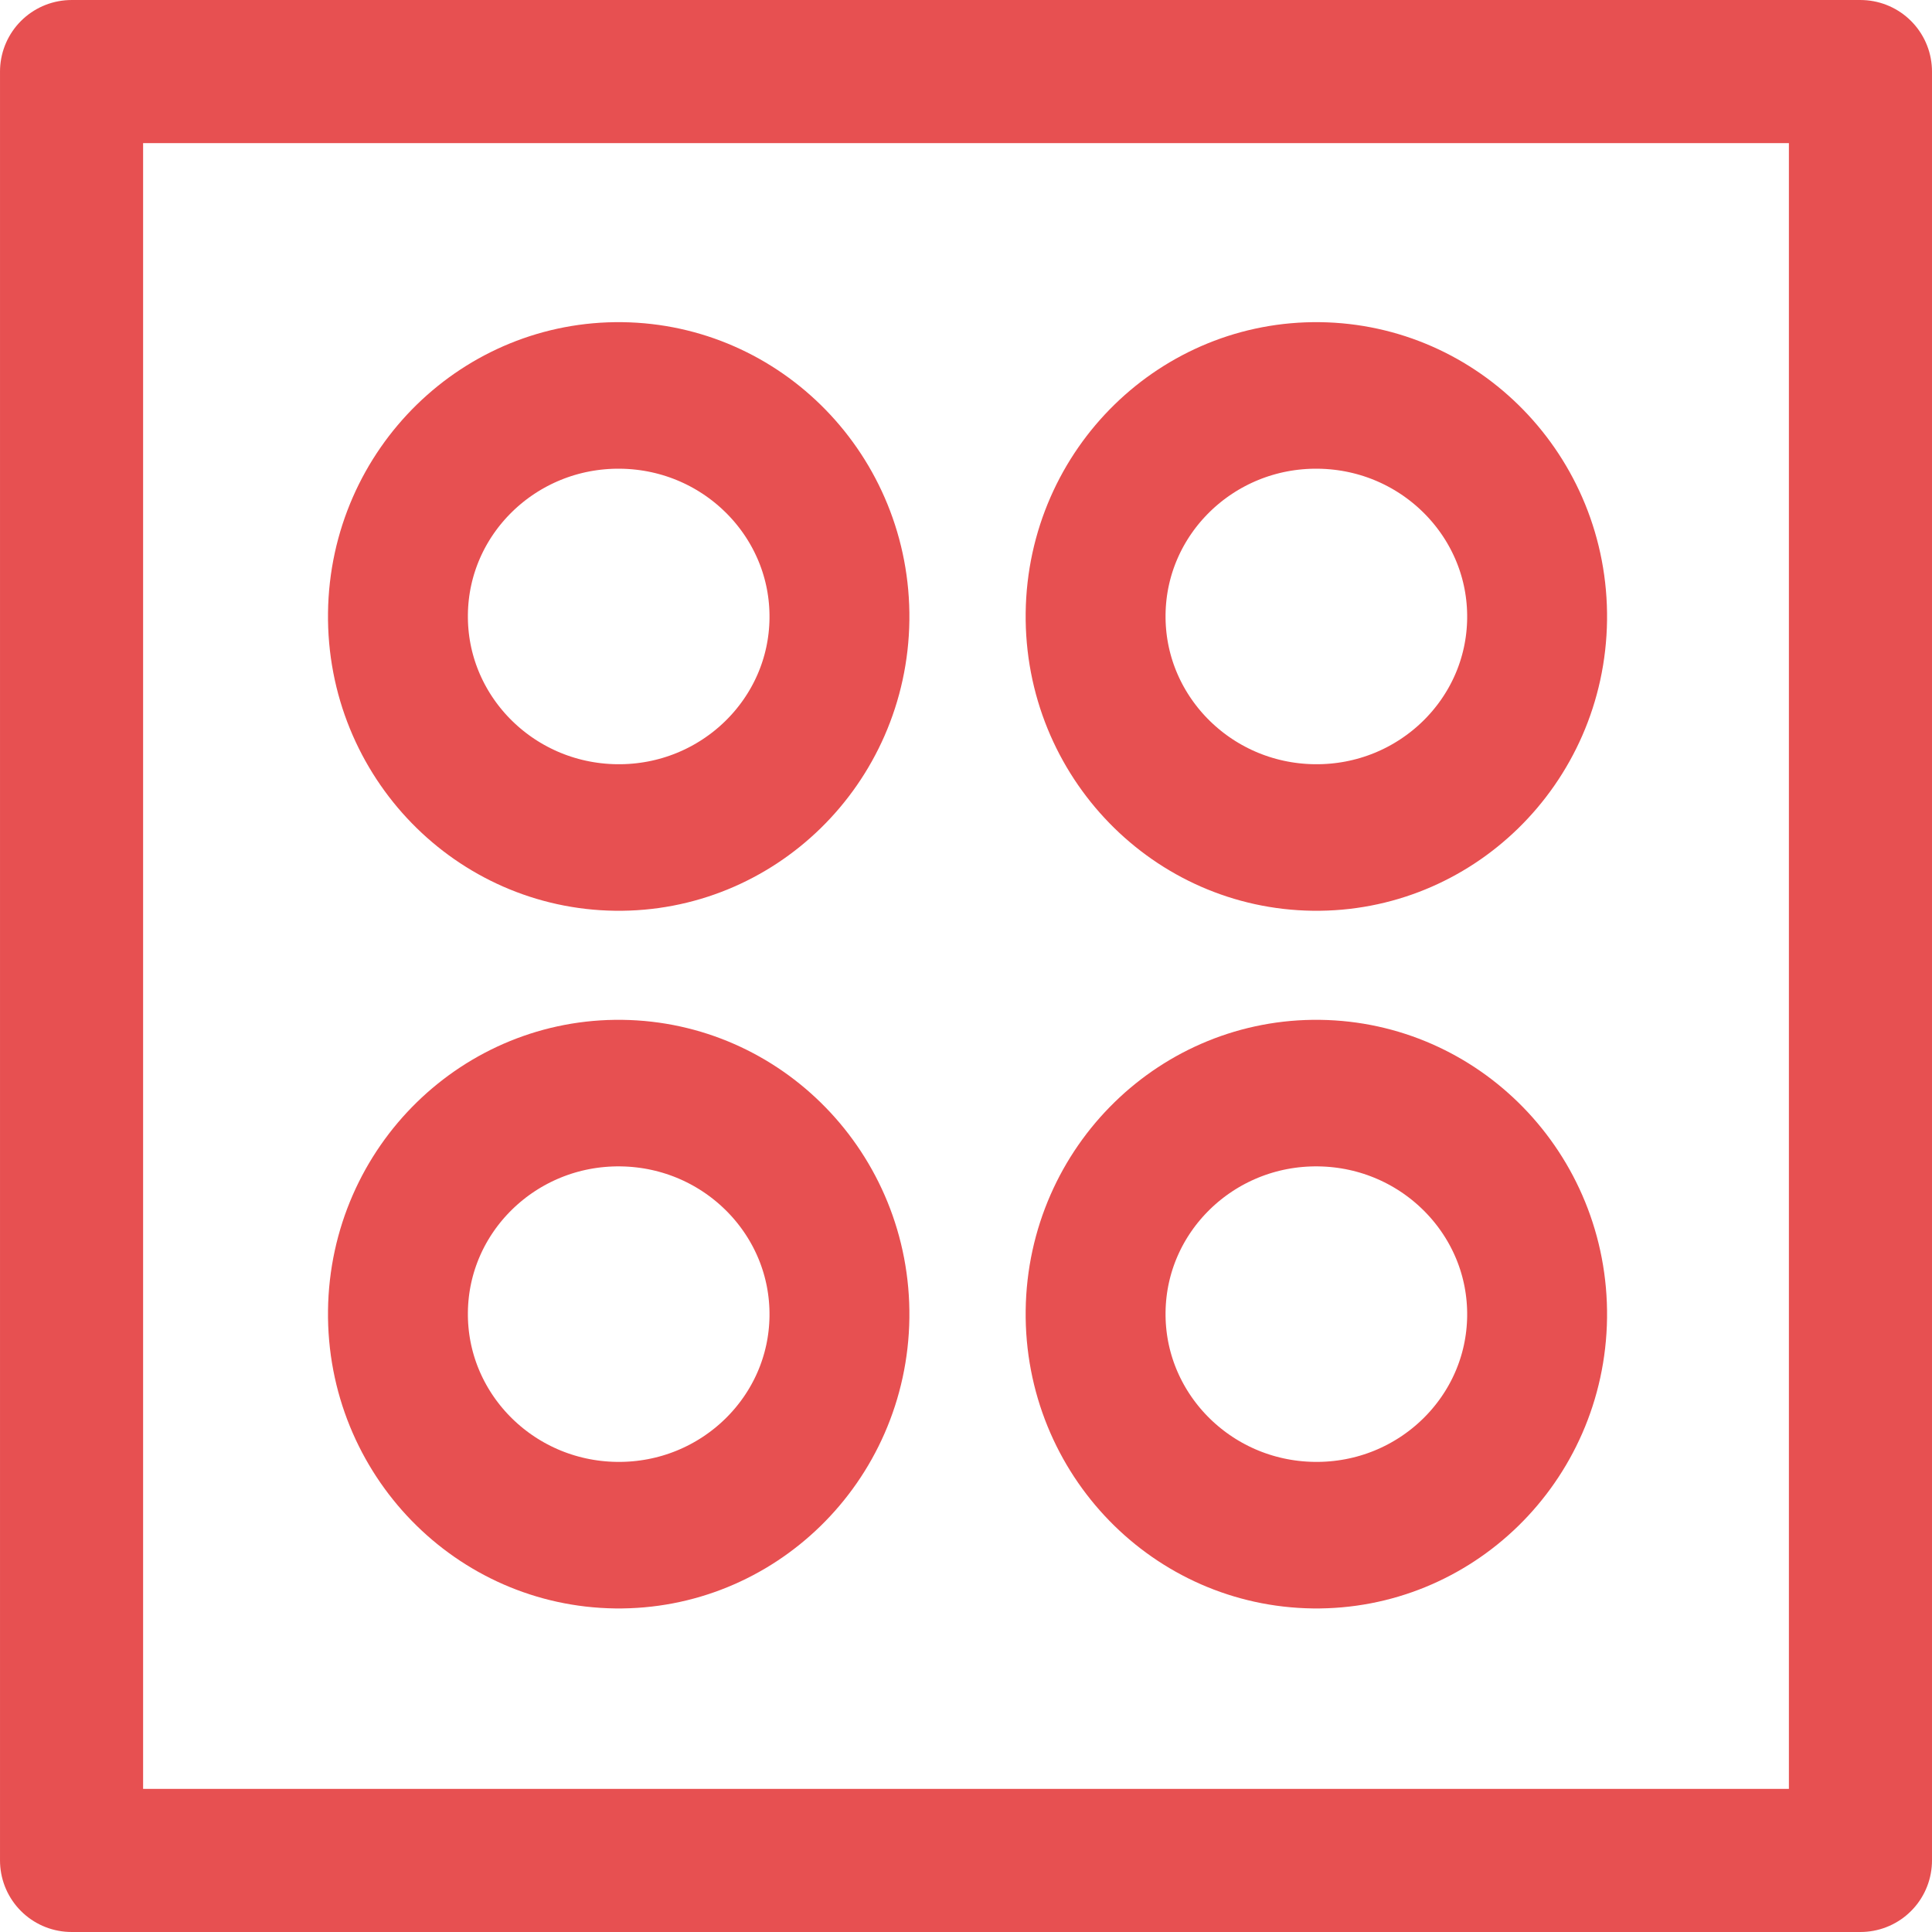 <svg xmlns="http://www.w3.org/2000/svg" width="100%" height="100%" viewBox="0 0 108 108" fill-rule="evenodd" stroke-linecap="round" stroke-linejoin="round" stroke-miterlimit="1.5" fill="none" stroke="#e75051"><path d="M4 4h100v100H4z" stroke-width="7.999"/><g stroke-width="33.85"><ellipse cx="952.224" cy="78.121" rx="53.419" ry="51.055" transform="matrix(.231 .003 -.003 .242 -185.144 12.699)"/><ellipse cx="952.224" cy="78.121" rx="53.419" ry="51.055" transform="matrix(.231 .003 -.003 .242 -185.144 51.699)"/><ellipse cx="952.224" cy="78.121" rx="53.419" ry="51.055" transform="matrix(.231 .003 -.003 .242 -146.144 51.699)"/><ellipse cx="952.224" cy="78.121" rx="53.419" ry="51.055" transform="matrix(.231 .003 -.003 .242 -146.144 12.699)"/></g></svg>